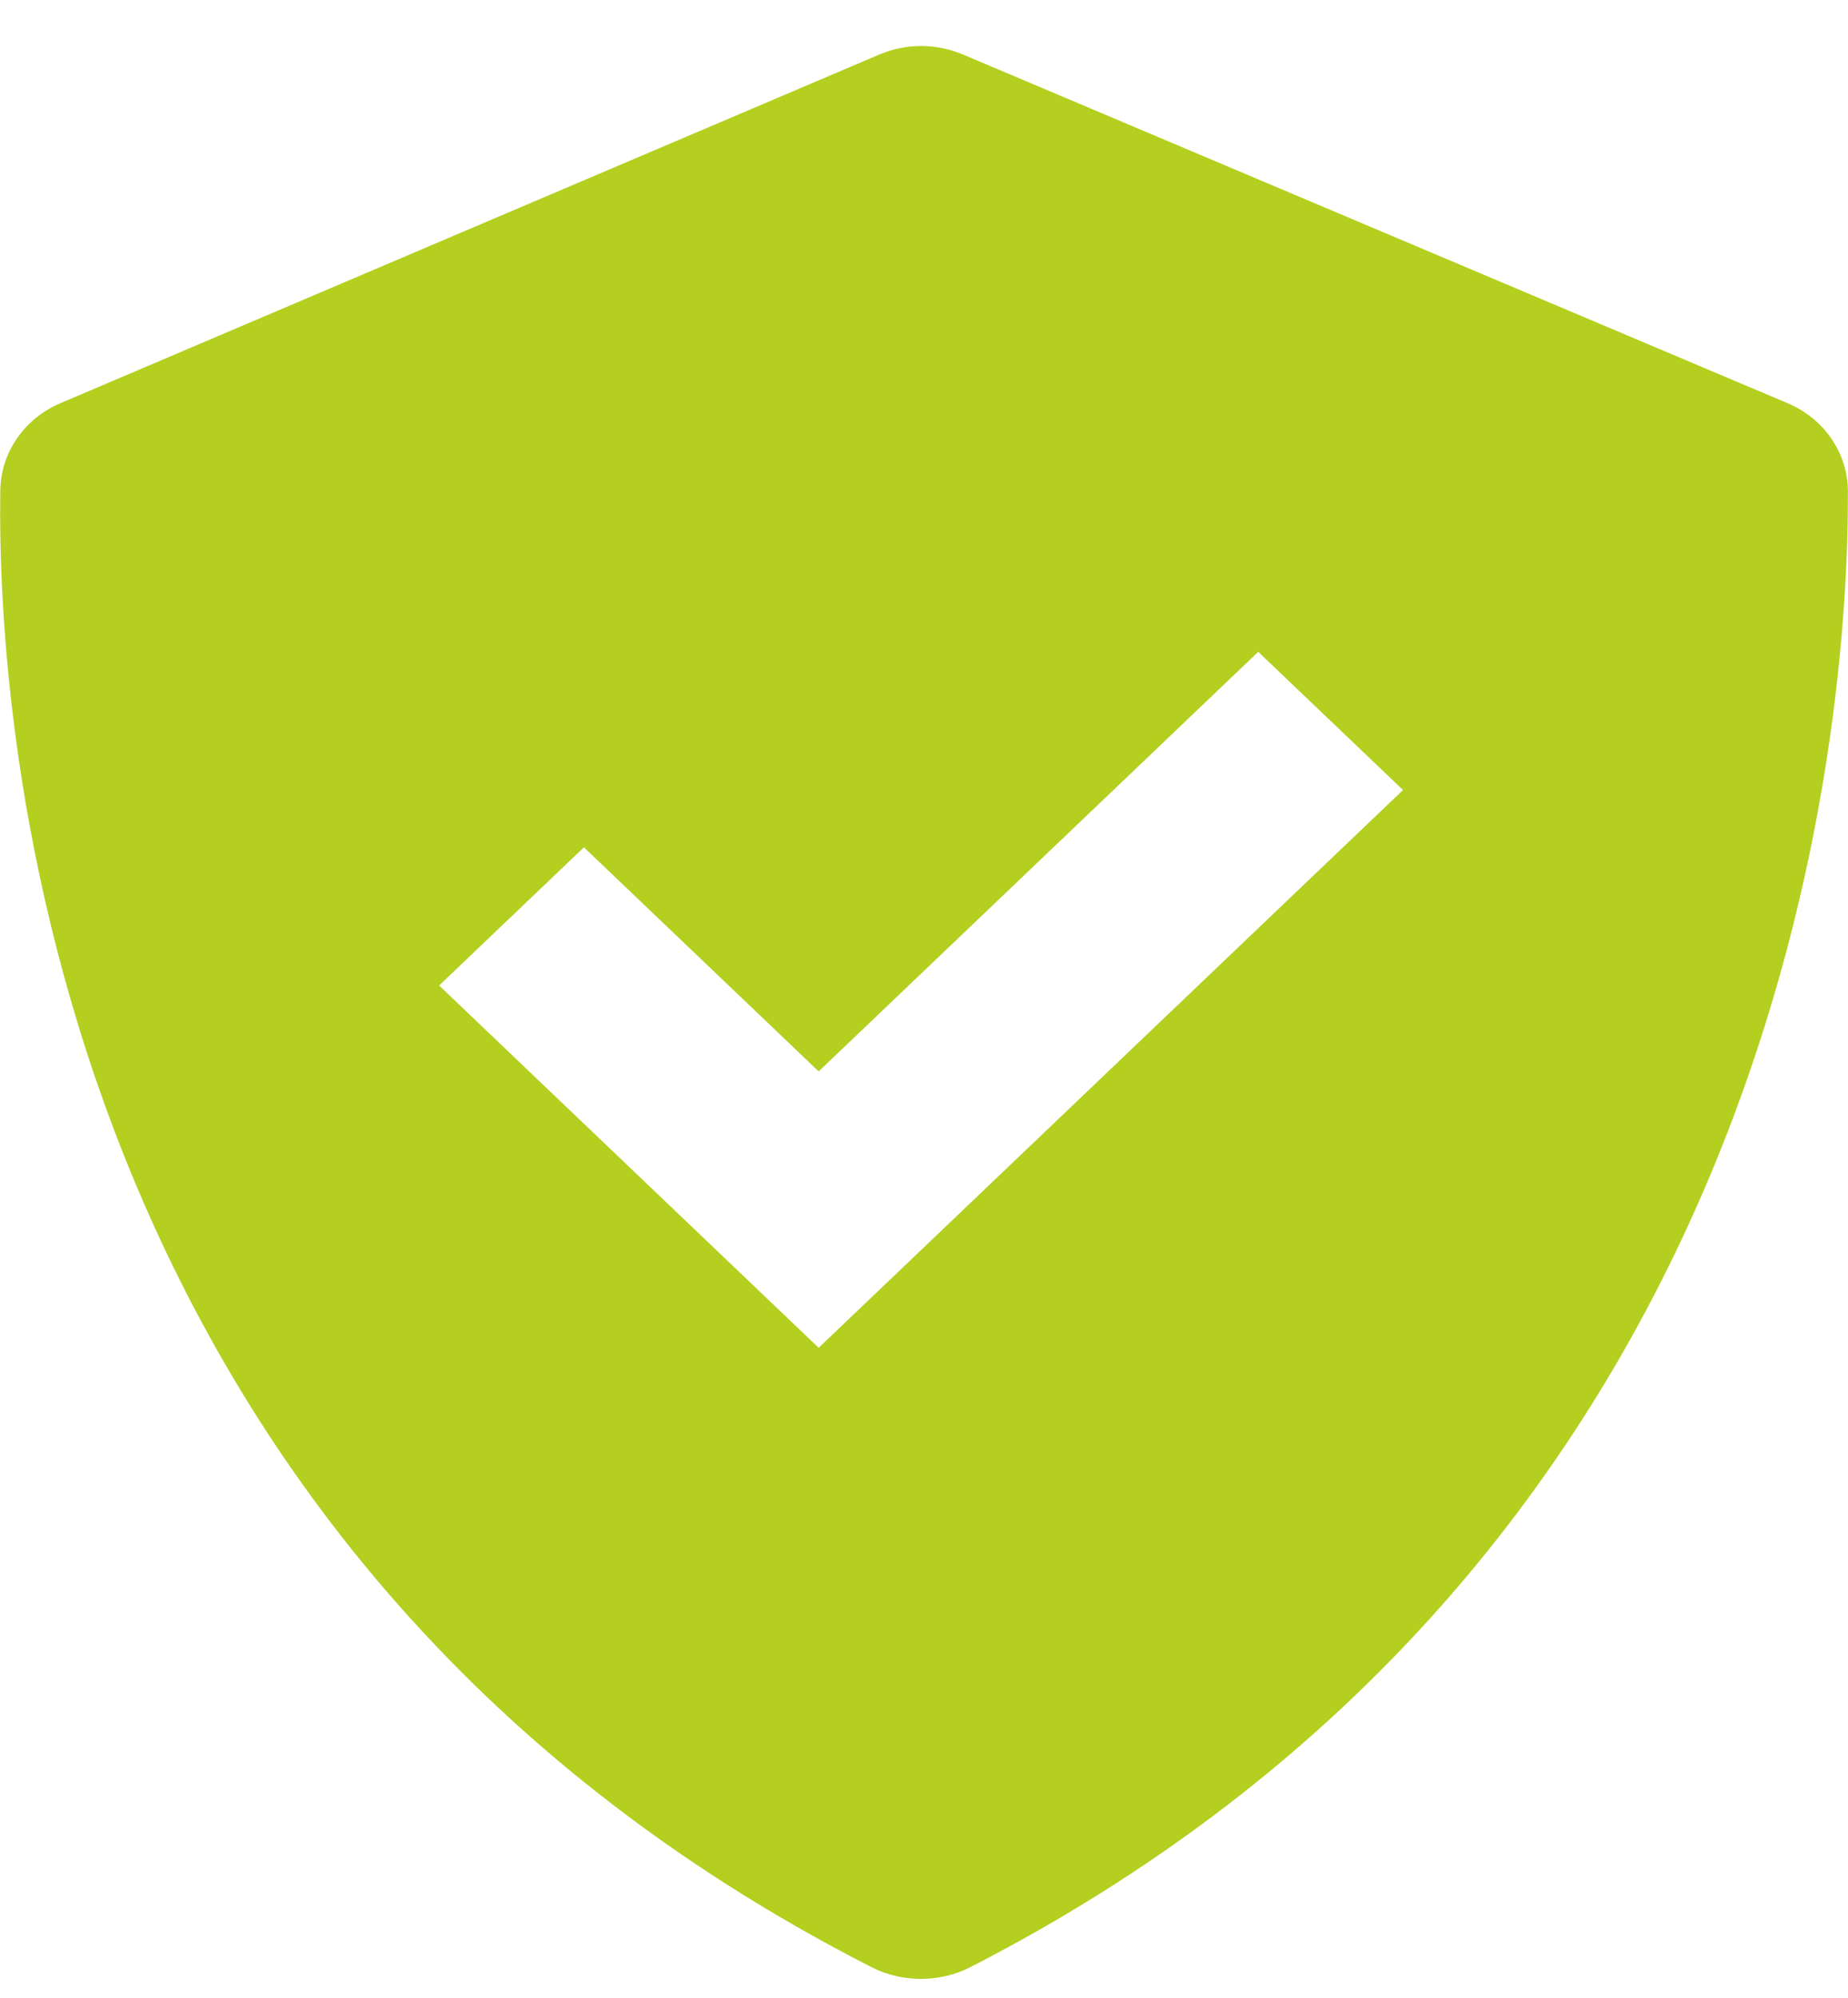 <svg width="37" height="40" viewBox="0 0 37 40" fill="none" xmlns="http://www.w3.org/2000/svg">
<path d="M17.459 39.392C18.062 39.699 18.819 39.697 19.421 39.39C35.846 30.968 37.012 14.513 36.998 9.834C36.996 9.458 36.88 9.091 36.663 8.777C36.446 8.463 36.138 8.216 35.776 8.067L19.274 1.089C19.011 0.979 18.727 0.922 18.44 0.922C18.153 0.922 17.869 0.98 17.607 1.091L1.219 8.069C0.863 8.218 0.559 8.462 0.344 8.772C0.129 9.081 0.012 9.443 0.006 9.815C-0.064 14.47 0.918 30.96 17.459 39.392ZM11.691 16.965L16.391 21.452L25.192 13.051L28.091 15.818L16.391 26.986L8.792 19.732L11.691 16.965Z" fill="#B4CF1F"/>
</svg>
